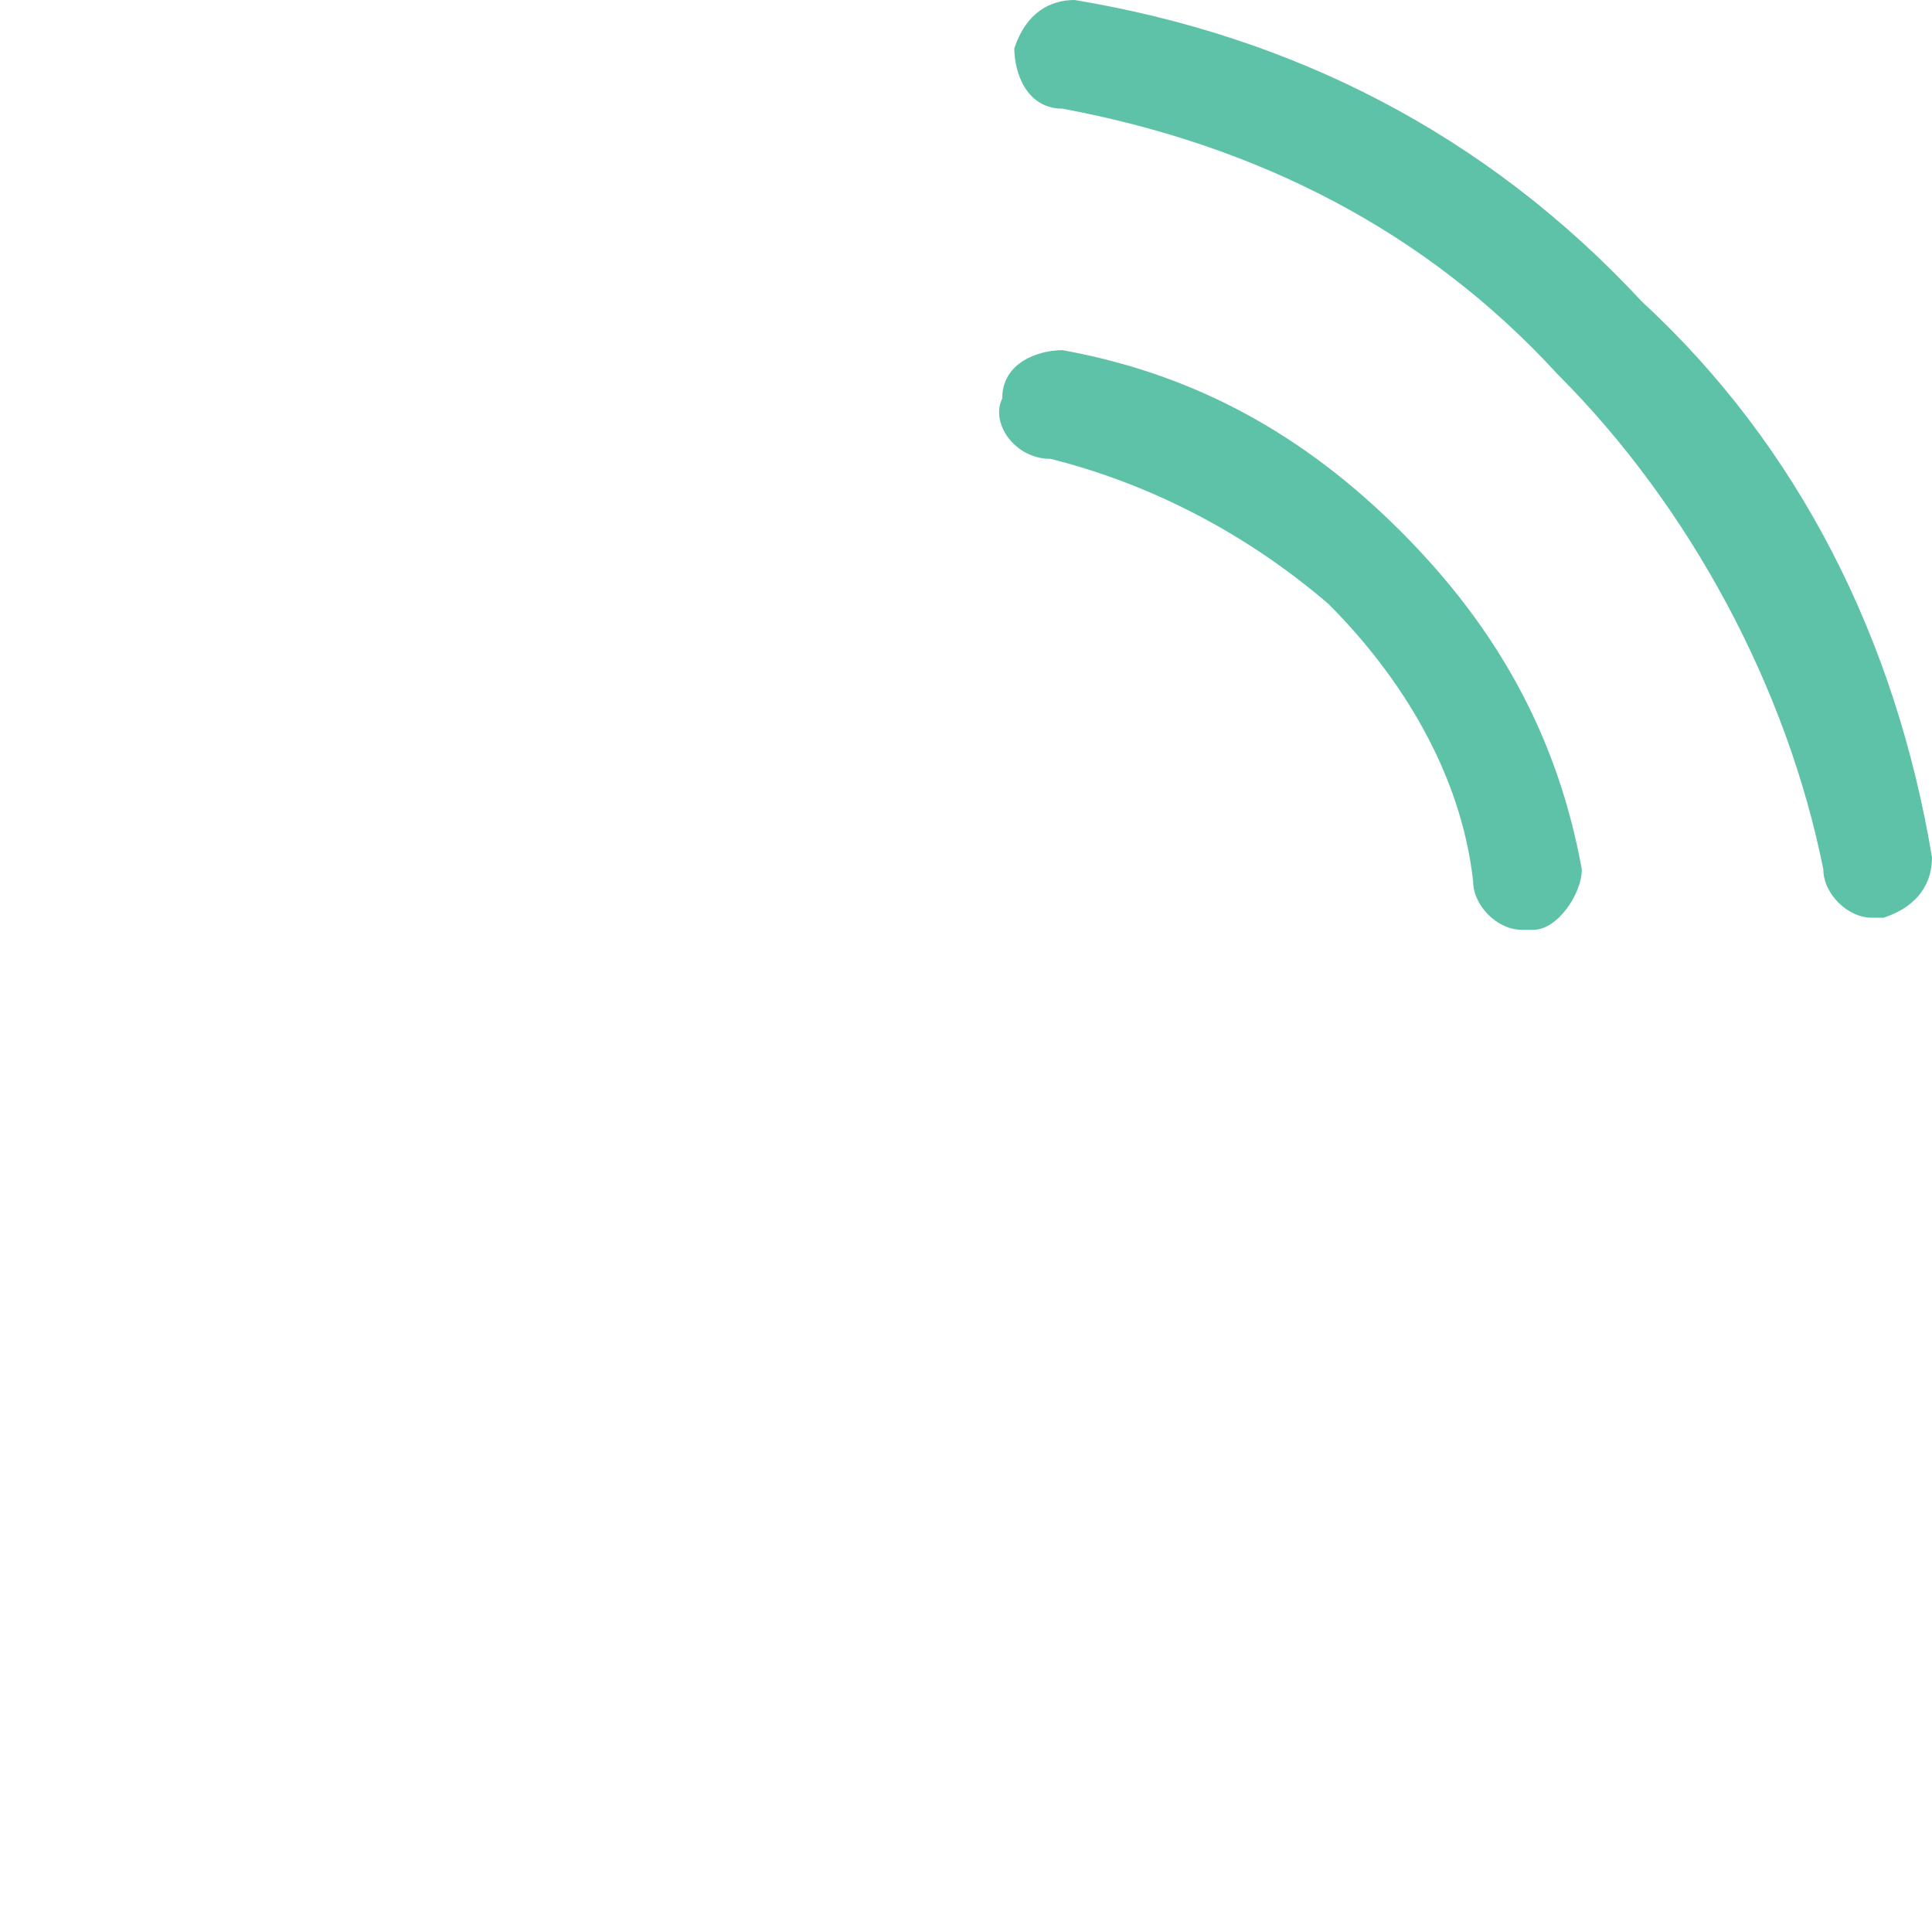 <?xml version="1.0" encoding="utf-8"?>
<!-- Generator: Adobe Illustrator 19.0.0, SVG Export Plug-In . SVG Version: 6.00 Build 0)  -->
<svg version="1.1" id="Layer_1" xmlns="http://www.w3.org/2000/svg" xmlns:xlink="http://www.w3.org/1999/xlink" x="0px" y="0px"
	 viewBox="0 0 16 16" style="enable-background:new 0 0 16 16;" xml:space="preserve">
<style type="text/css">
	.st0{clip-path:url(#XMLID_19_);}
	.st1{clip-path:url(#XMLID_20_);fill:#FFFFFF;}
	.st2{clip-path:url(#XMLID_21_);}
	.st3{clip-path:url(#XMLID_22_);fill:#5EC2A8;}
	.st4{clip-path:url(#XMLID_23_);}
	.st5{clip-path:url(#XMLID_24_);fill:#5EC2A8;}
</style>
<g id="XMLID_12_">
	<defs>
		<path id="XMLID_13_" d="M13.9,13.5C13.9,13.5,13.9,13.5,13.9,13.5c-0.1,0.1-0.3,0.3-0.4,0.4c-0.2,0.2-0.4,0.4-0.7,0.7
			c-0.3,0.4-0.7,0.5-1.3,0.5c-0.1,0-0.1,0-0.2,0c-1-0.1-1.9-0.5-2.6-0.8c-1.9-0.9-3.6-2.2-5-3.9C2.6,9,1.8,7.7,1.3,6.3
			C1,5.5,0.9,4.9,1,4.2c0-0.4,0.2-0.7,0.5-1l1.2-1.2c0.2-0.2,0.3-0.2,0.5-0.2c0.2,0,0.4,0.1,0.5,0.2c0,0,0,0,0,0
			C3.8,2.3,4,2.5,4.2,2.7C4.3,2.8,4.4,2.9,4.5,3l0.9,0.9c0.4,0.4,0.4,0.7,0,1C5.3,5.1,5.2,5.2,5.1,5.3C4.9,5.6,4.6,5.8,4.3,6.1
			c0,0,0,0,0,0C4,6.4,4,6.7,4.1,6.9c0,0,0,0,0,0C4.4,7.5,4.7,8,5.2,8.7l0,0c0.9,1.1,1.9,2,3,2.7c0.1,0.1,0.3,0.2,0.4,0.2
			c0.1,0.1,0.2,0.1,0.3,0.2c0,0,0,0,0,0c0.1,0.1,0.2,0.1,0.3,0.1c0.3,0,0.5-0.2,0.5-0.2l1.2-1.2c0.1-0.1,0.3-0.3,0.5-0.3
			c0.2,0,0.4,0.1,0.5,0.2l0,0l1.9,1.9C14.2,12.8,14.2,13.1,13.9,13.5z M12.7,9.9c-0.3-0.3-0.7-0.5-1.1-0.5c-0.4,0-0.8,0.2-1.2,0.5
			L9.3,11c-0.1,0-0.2-0.1-0.3-0.1c-0.1-0.1-0.2-0.1-0.3-0.2c-1-0.6-1.9-1.5-2.8-2.5C5.5,7.6,5.2,7.1,5,6.7c0.3-0.3,0.5-0.5,0.8-0.8
			C5.9,5.8,6,5.7,6.1,5.6c0.7-0.7,0.7-1.6,0-2.3L5.2,2.4C5.1,2.3,4.9,2.2,4.8,2.1C4.6,1.8,4.4,1.6,4.2,1.4C3.9,1.1,3.5,0.9,3.1,0.9
			S2.3,1.1,1.9,1.4c0,0,0,0,0,0L0.8,2.6C0.3,3,0.1,3.5,0,4.2C0,5.1,0.3,6.1,0.5,6.7C1,8.1,1.8,9.5,3.1,11c1.5,1.8,3.3,3.2,5.3,4.1
			c0.8,0.4,1.8,0.8,3,0.9c0.1,0,0.1,0,0.2,0c0.8,0,1.4-0.3,1.9-0.8c0,0,0,0,0,0c0.2-0.2,0.4-0.4,0.6-0.6c0.1-0.1,0.3-0.3,0.4-0.4
			c0.3-0.3,0.5-0.8,0.5-1.2c0-0.4-0.2-0.8-0.5-1.2L12.7,9.9z"/>
	</defs>
	<clipPath id="XMLID_19_">
		<use xlink:href="#XMLID_13_"  style="overflow:visible;"/>
	</clipPath>
	<g id="XMLID_16_" class="st0">
		<defs>
			<rect id="XMLID_17_" x="-122" y="-5068" width="1442" height="5406"/>
		</defs>
		<clipPath id="XMLID_20_">
			<use xlink:href="#XMLID_17_"  style="overflow:visible;"/>
		</clipPath>
		<rect id="XMLID_18_" x="-5" y="-4.1" class="st1" width="25" height="25.1"/>
	</g>
</g>
<g id="XMLID_7_">
	<defs>
		<path id="XMLID_8_" d="M8.7,3.8C9.5,4,10.3,4.4,11,5c0.6,0.6,1.1,1.4,1.2,2.3c0,0.2,0.2,0.4,0.4,0.4c0,0,0.1,0,0.1,0
			c0.2,0,0.4-0.3,0.4-0.5c-0.2-1.1-0.7-2-1.5-2.8c-0.8-0.8-1.7-1.3-2.8-1.5C8.6,2.9,8.3,3,8.3,3.3C8.2,3.5,8.4,3.8,8.7,3.8z"/>
	</defs>
	<clipPath id="XMLID_21_">
		<use xlink:href="#XMLID_8_"  style="overflow:visible;"/>
	</clipPath>
	<g id="XMLID_9_" class="st2">
		<defs>
			<rect id="XMLID_10_" x="-122" y="-5068" width="1442" height="5406"/>
		</defs>
		<clipPath id="XMLID_22_">
			<use xlink:href="#XMLID_10_"  style="overflow:visible;"/>
		</clipPath>
		<rect id="XMLID_11_" x="3.3" y="-2.1" class="st3" width="14.8" height="14.8"/>
	</g>
</g>
<g id="XMLID_2_">
	<defs>
		<path id="XMLID_3_" d="M16,7.1c-0.3-1.8-1.1-3.4-2.4-4.6C12.3,1.1,10.7,0.3,8.9,0C8.7,0,8.5,0.1,8.4,0.4c0,0.2,0.1,0.5,0.4,0.5
			c1.6,0.3,3,1,4.1,2.2c1.1,1.1,1.9,2.6,2.2,4.1c0,0.2,0.2,0.4,0.4,0.4c0,0,0.1,0,0.1,0C15.9,7.5,16,7.3,16,7.1z"/>
	</defs>
	<clipPath id="XMLID_23_">
		<use xlink:href="#XMLID_3_"  style="overflow:visible;"/>
	</clipPath>
	<g id="XMLID_4_" class="st4">
		<defs>
			<rect id="XMLID_5_" x="-122" y="-5068" width="1442" height="5406"/>
		</defs>
		<clipPath id="XMLID_24_">
			<use xlink:href="#XMLID_5_"  style="overflow:visible;"/>
		</clipPath>
		<rect id="XMLID_6_" x="3.4" y="-5" class="st5" width="17.6" height="17.6"/>
	</g>
</g>
</svg>
